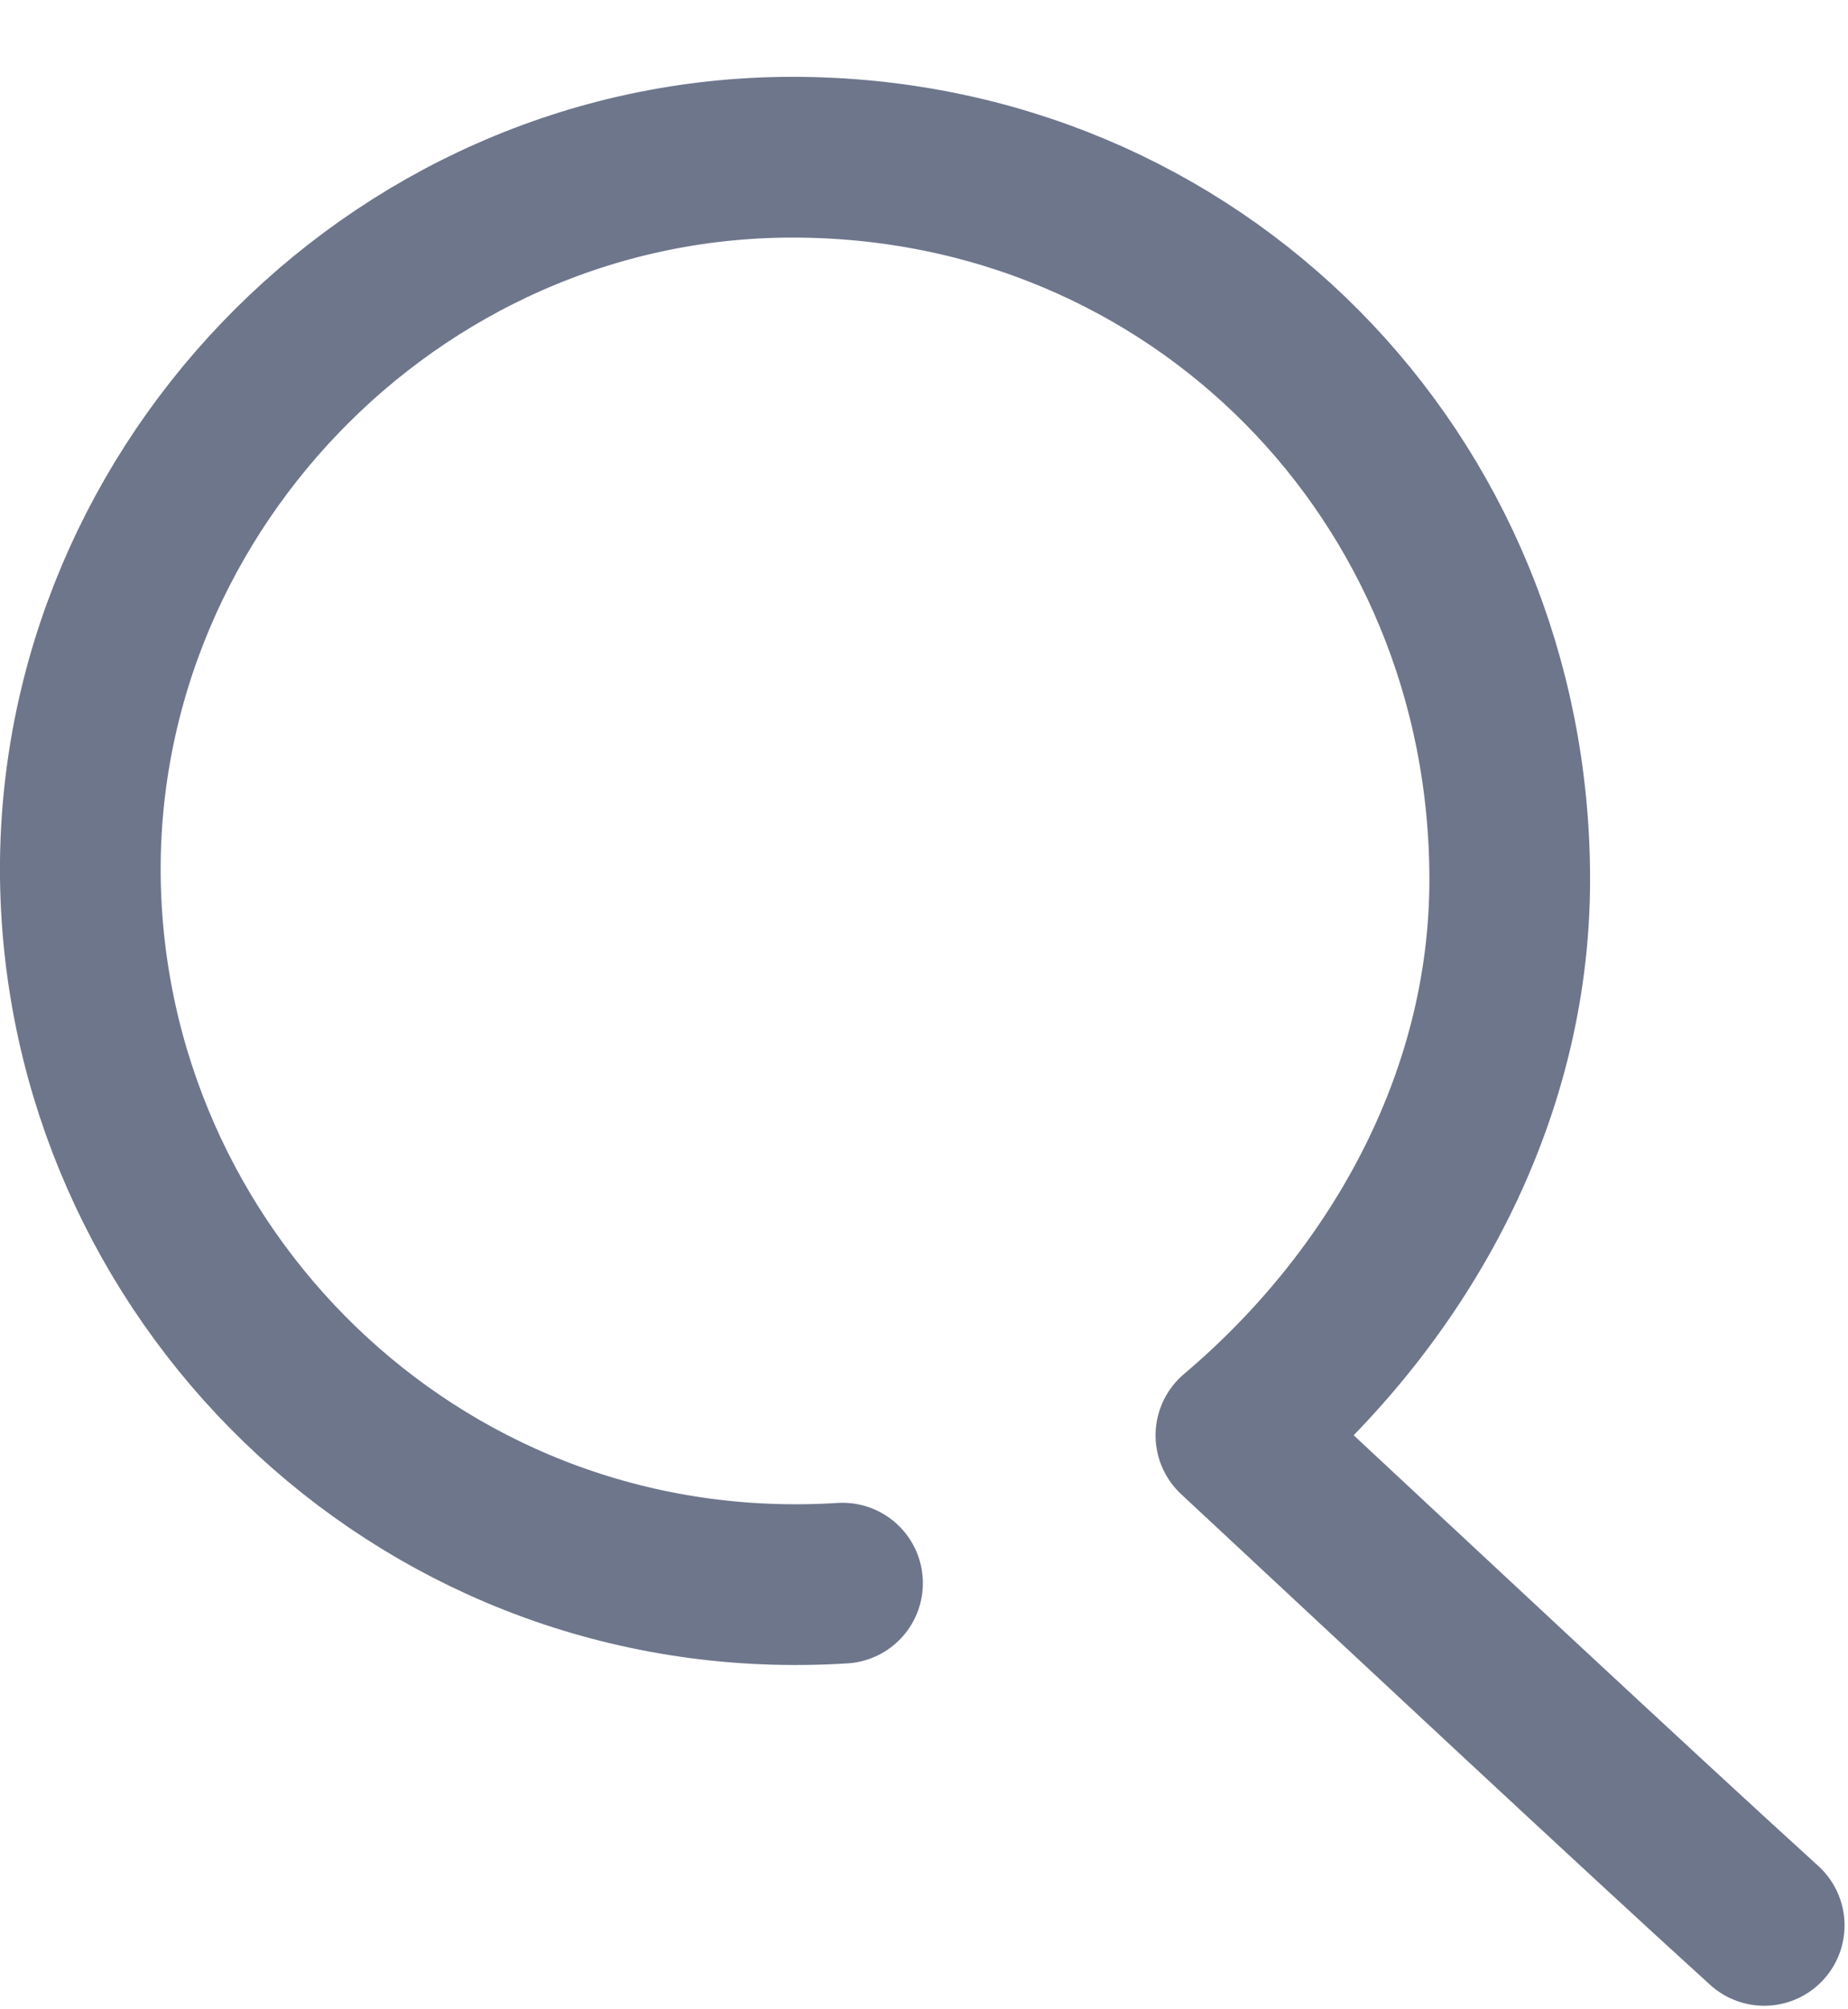 <svg width="23" height="25" viewBox="0 0 23 25" fill="none" xmlns="http://www.w3.org/2000/svg">
<path d="M10.486 19.698C5.346 20.023 1.195 16.022 1.006 11.151C0.815 6.222 4.851 1.956 9.865 1.956C14.878 1.956 18.79 5.931 18.79 10.944C18.79 13.725 17.352 16.194 15.382 17.859C17.427 19.763 20.373 22.519 21.957 23.956" stroke="#6E768C" stroke-width="2" stroke-linecap="round" stroke-linejoin="round"/>
</svg>
